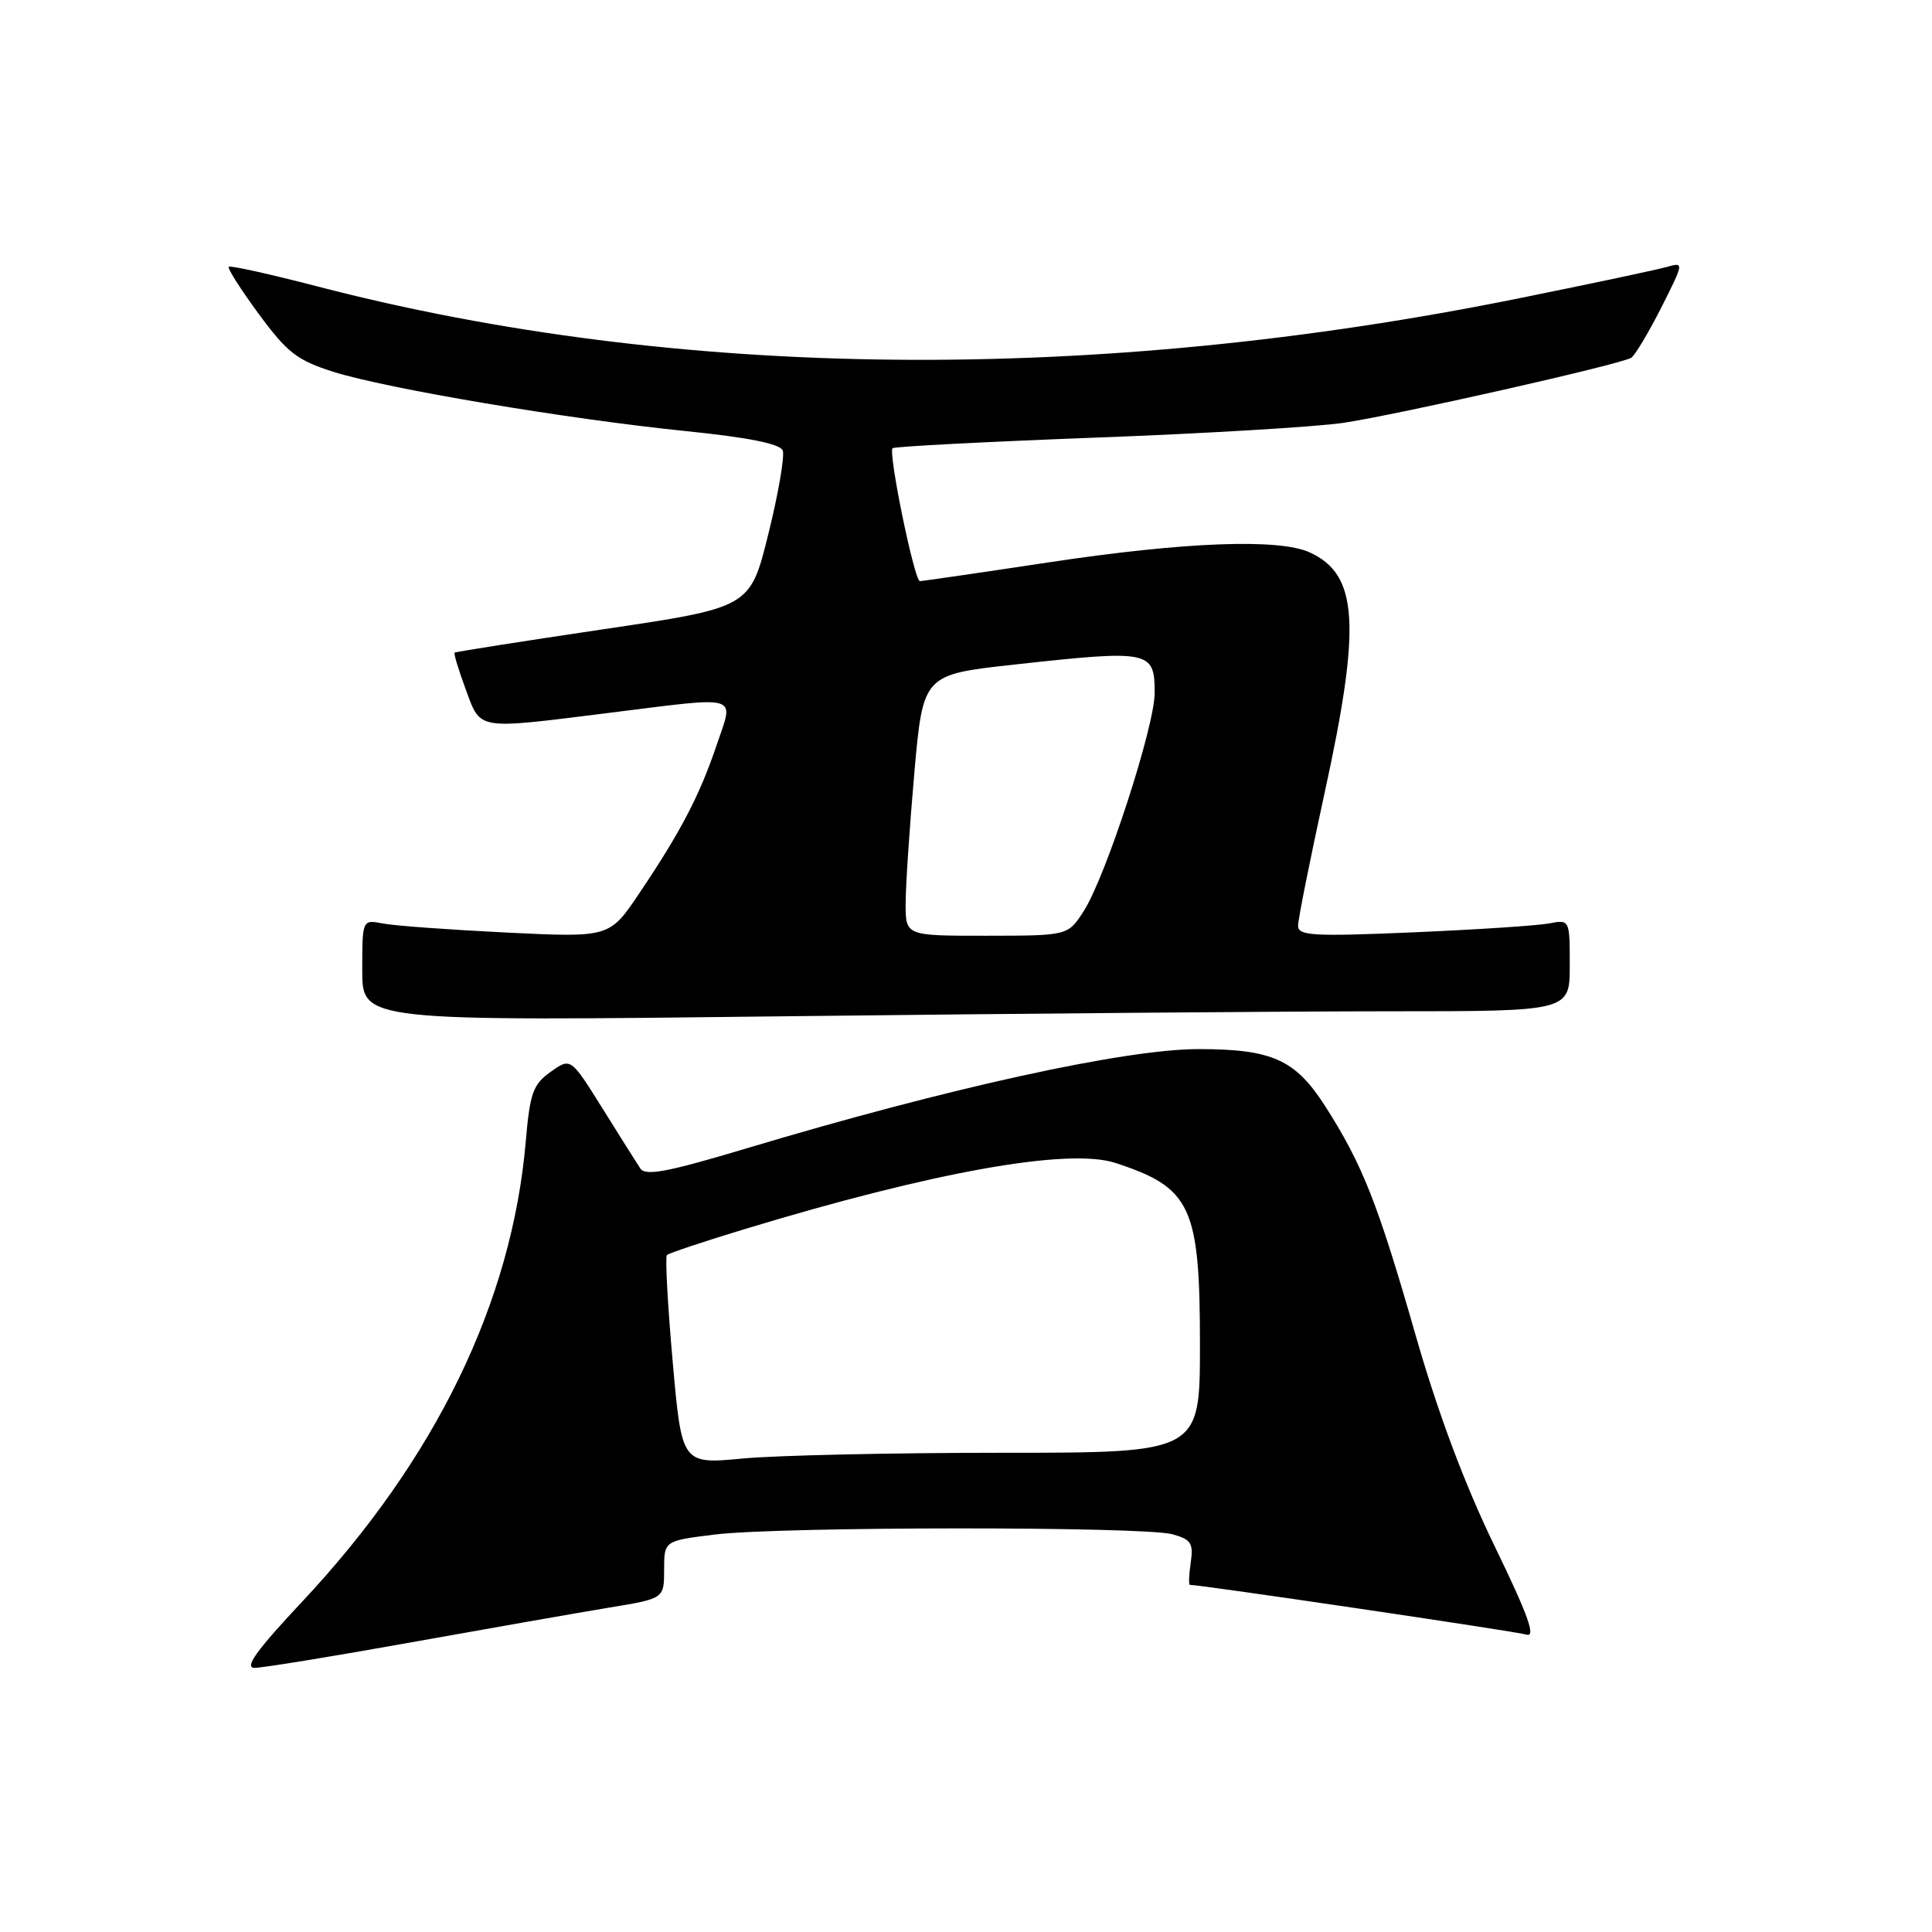 <?xml version="1.0" encoding="UTF-8" standalone="no"?>
<!DOCTYPE svg PUBLIC "-//W3C//DTD SVG 1.1//EN" "http://www.w3.org/Graphics/SVG/1.1/DTD/svg11.dtd" >
<svg xmlns="http://www.w3.org/2000/svg" xmlns:xlink="http://www.w3.org/1999/xlink" version="1.1" viewBox="0 0 256 256">
 <g >
 <path fill="currentColor"
d=" M 54.58 217.60 C 64.99 215.74 76.76 213.67 80.75 213.01 C 88.00 211.82 88.00 211.82 88.00 207.99 C 88.00 204.16 88.00 204.16 94.75 203.33 C 103.37 202.27 151.58 202.24 155.36 203.30 C 157.83 203.98 158.15 204.49 157.78 207.05 C 157.54 208.67 157.49 210.00 157.66 210.00 C 159.14 210.00 200.91 216.17 202.25 216.59 C 203.56 217.00 202.50 214.05 198.02 204.82 C 194.07 196.68 190.54 187.24 187.60 177.00 C 182.56 159.42 180.55 154.33 175.60 146.58 C 171.64 140.40 168.58 139.02 158.86 139.01 C 149.13 139.00 125.77 144.12 99.10 152.11 C 88.41 155.32 85.52 155.86 84.84 154.82 C 84.36 154.09 82.09 150.49 79.80 146.82 C 75.62 140.13 75.62 140.13 72.96 142.03 C 70.63 143.69 70.22 144.82 69.67 151.21 C 67.84 172.55 57.73 193.36 40.02 212.25 C 33.96 218.71 32.32 221.00 33.74 221.00 C 34.80 221.00 44.18 219.47 54.58 217.60 Z  M 184.25 134.00 C 208.00 134.00 208.00 134.00 208.00 127.92 C 208.00 121.84 208.00 121.84 205.25 122.36 C 203.74 122.65 195.64 123.18 187.25 123.54 C 173.97 124.11 172.00 123.99 172.00 122.67 C 172.00 121.83 173.58 113.94 175.50 105.14 C 180.39 82.78 179.98 76.13 173.53 73.19 C 169.43 71.33 156.99 71.80 139.00 74.51 C 129.93 75.88 122.22 77.00 121.89 77.00 C 121.16 77.00 117.67 60.00 118.27 59.39 C 118.50 59.17 130.57 58.54 145.09 57.99 C 159.62 57.45 174.43 56.56 178.00 56.03 C 185.26 54.94 214.74 48.28 216.14 47.41 C 216.64 47.10 218.42 44.12 220.11 40.79 C 223.16 34.74 223.16 34.72 220.83 35.38 C 219.55 35.74 210.85 37.59 201.50 39.48 C 145.19 50.91 89.88 50.38 42.09 37.96 C 35.81 36.33 30.51 35.15 30.31 35.35 C 30.11 35.55 31.91 38.37 34.30 41.62 C 38.07 46.74 39.38 47.75 44.18 49.27 C 51.31 51.51 75.05 55.51 90.85 57.12 C 99.22 57.97 103.37 58.81 103.72 59.70 C 103.99 60.43 103.14 65.41 101.81 70.76 C 99.40 80.50 99.40 80.50 79.95 83.38 C 69.25 84.97 60.38 86.36 60.24 86.48 C 60.10 86.59 60.76 88.78 61.71 91.34 C 63.73 96.80 62.98 96.67 80.46 94.49 C 98.45 92.25 97.26 91.90 94.95 98.75 C 92.69 105.44 90.19 110.22 84.71 118.36 C 80.77 124.23 80.77 124.23 67.14 123.57 C 59.64 123.20 52.26 122.67 50.75 122.37 C 48.00 121.84 48.00 121.84 48.00 128.58 C 48.00 135.33 48.00 135.33 104.25 134.66 C 135.19 134.30 171.19 134.00 184.25 134.00 Z  M 89.13 180.38 C 88.47 172.88 88.12 166.54 88.37 166.30 C 88.61 166.06 93.24 164.51 98.65 162.87 C 123.70 155.26 141.60 152.06 147.81 154.10 C 157.85 157.38 159.00 159.87 159.00 178.20 C 159.00 192.50 159.00 192.50 132.75 192.50 C 118.31 192.50 102.86 192.84 98.42 193.26 C 90.34 194.02 90.34 194.02 89.13 180.38 Z  M 120.00 119.75 C 120.00 117.41 120.52 109.63 121.15 102.45 C 122.31 89.39 122.31 89.39 134.40 88.06 C 152.40 86.08 153.00 86.20 153.00 91.81 C 153.00 96.26 146.51 116.21 143.59 120.74 C 141.50 123.98 141.50 123.98 130.75 123.99 C 120.00 124.00 120.00 124.00 120.00 119.75 Z "/>
</g>
</svg>